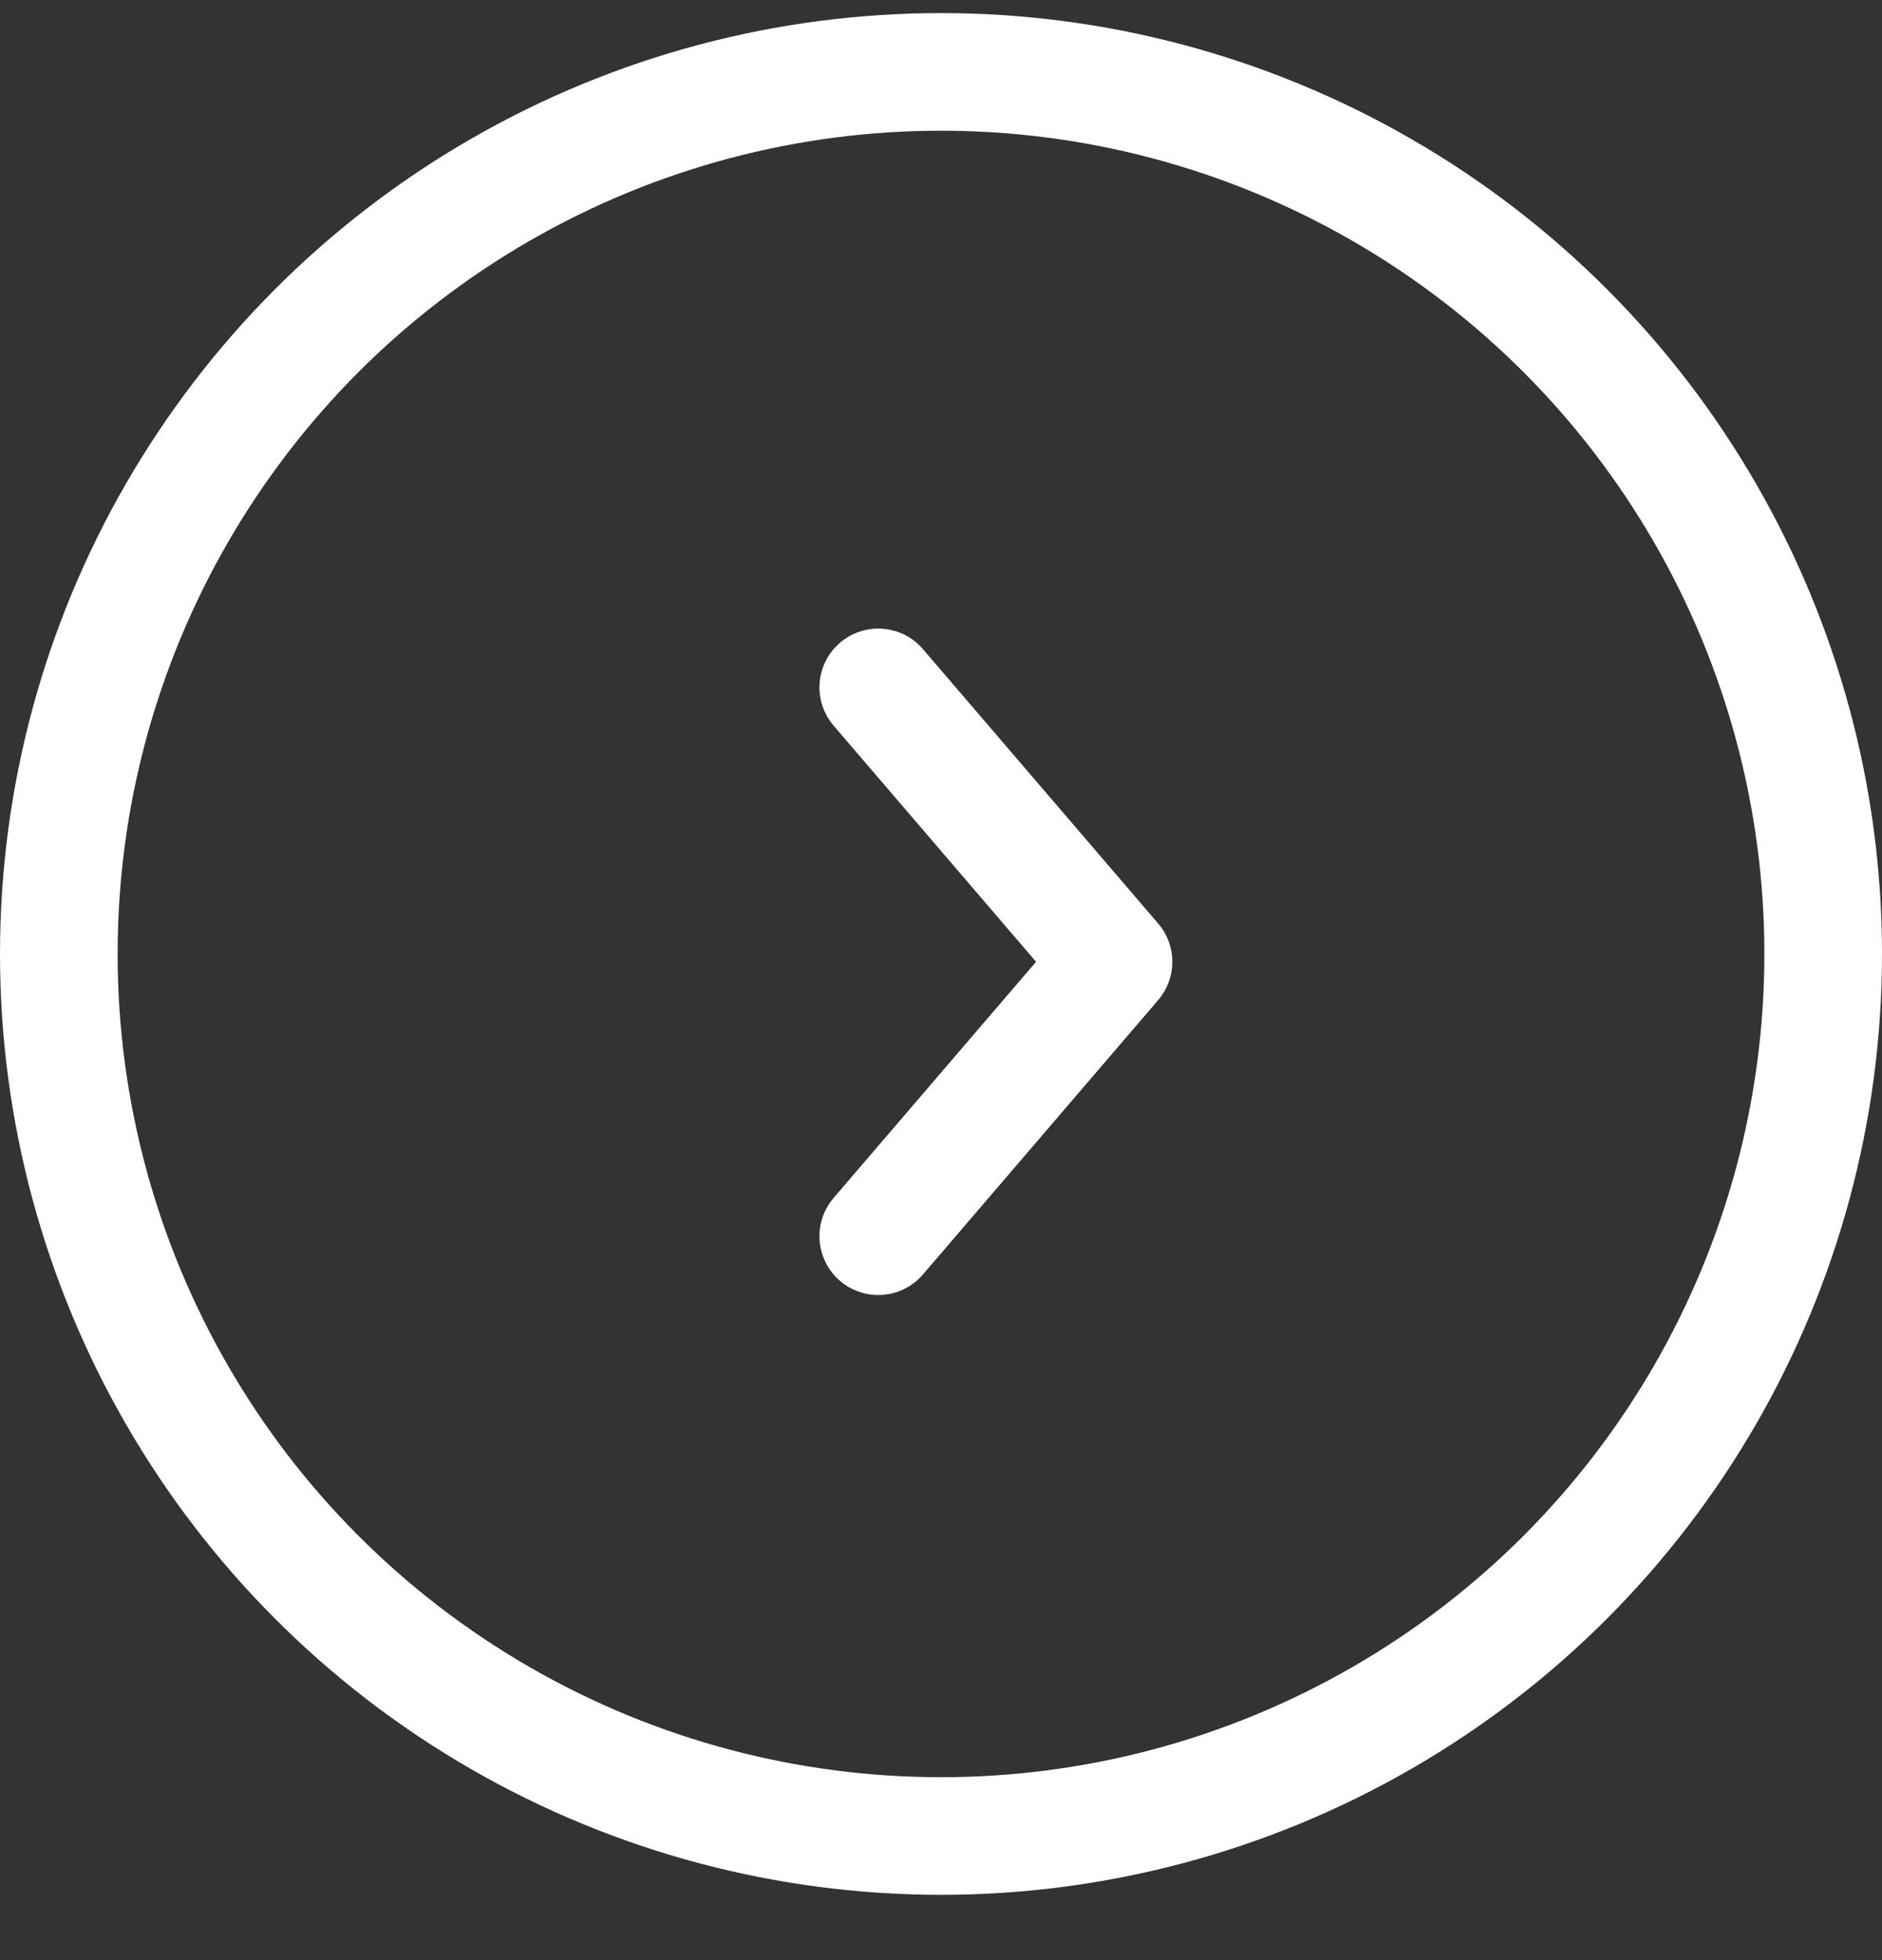 <?xml version="1.0" encoding="UTF-8"?>
<svg width="24px" height="25px" viewBox="0 0 24 25" version="1.1" xmlns="http://www.w3.org/2000/svg" xmlns:xlink="http://www.w3.org/1999/xlink">
    <rect x="0" y="0" width="24" height="25" fill="#333333" stroke="none"/>
    <title>Icon/Arrow/Normal</title>
    <g id="Web" stroke="none" stroke-width="1" fill="none" fill-rule="evenodd">
        <g id="赫綵官網/首頁02_Normal-" transform="translate(-1146, -7893)" stroke="#FFFFFF" stroke-width="1.5">
            <g id="Group-24" transform="translate(0, 6734)">
                <g id="Group-3-Copy-4" transform="translate(1146, 1159.167)">
                    <g id="chevron-right" transform="translate(11.2, 8.6)" stroke-linecap="round" stroke-linejoin="round">
                        <polyline id="Path" points="0 7 3 3.5 0 0"></polyline>
                    </g>
                    <circle id="Oval" cx="12" cy="12" r="11.25"></circle>
                </g>
            </g>
        </g>
    </g>
</svg>